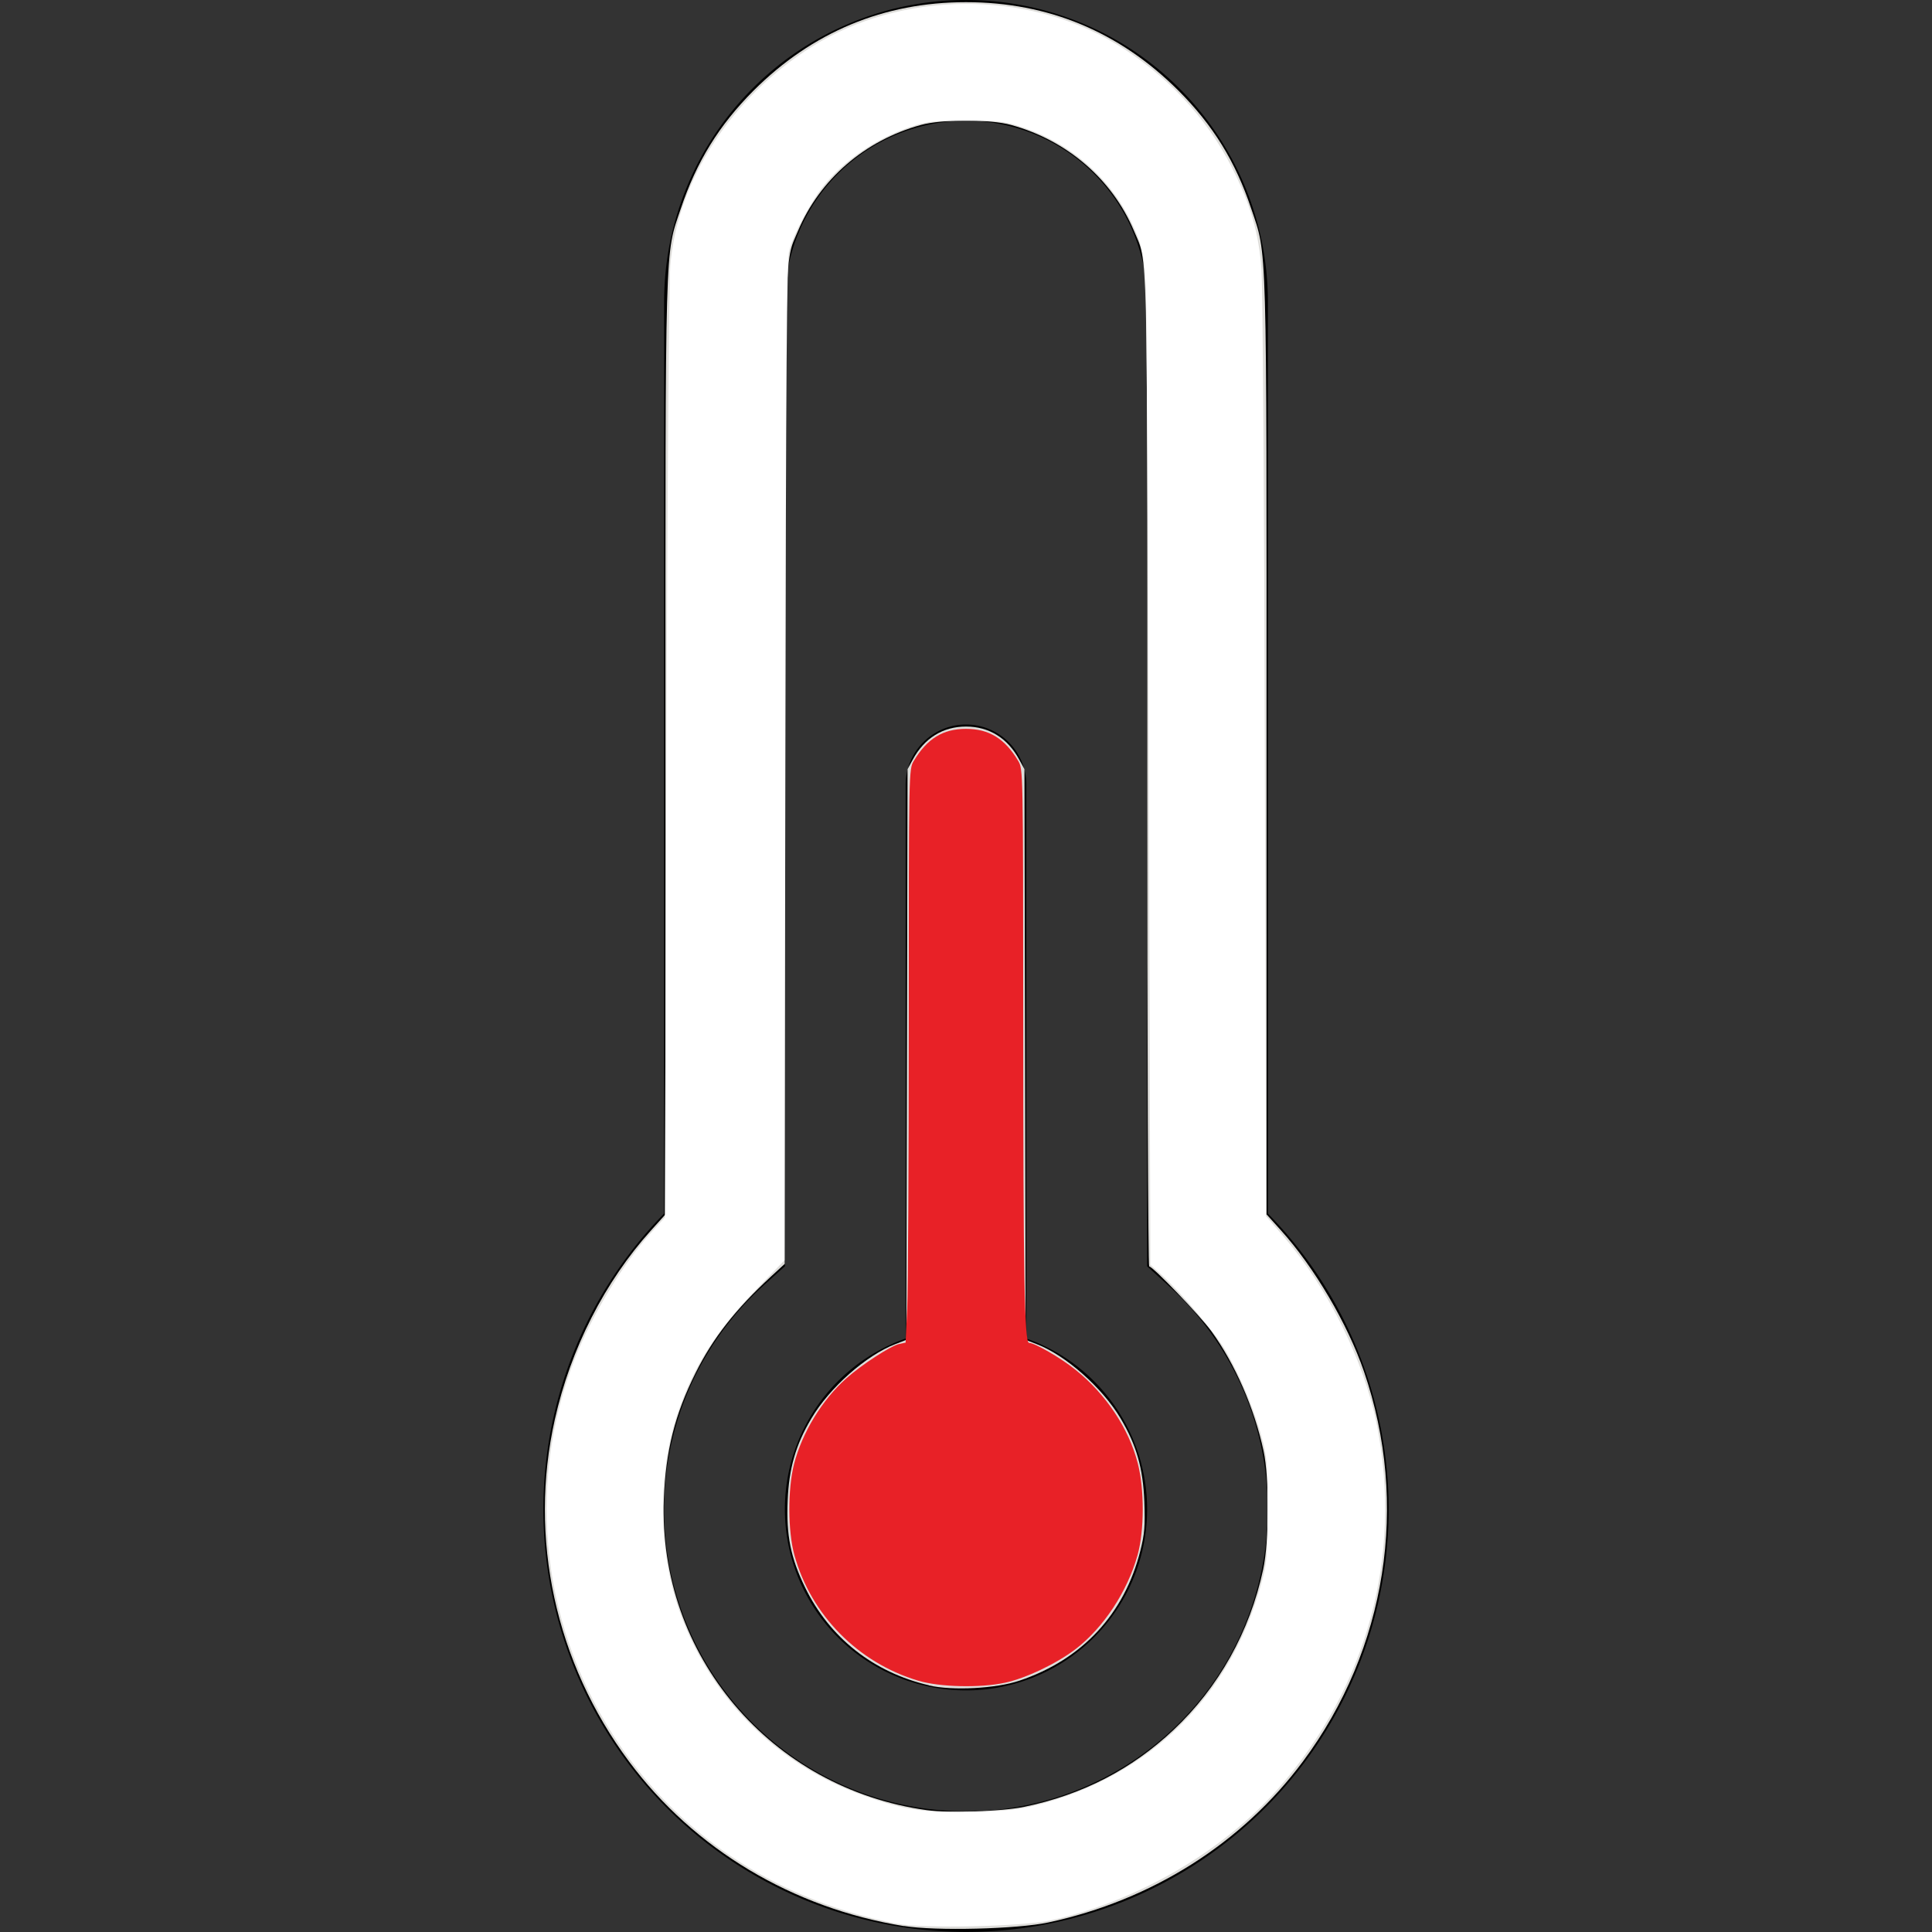 <?xml version="1.0" encoding="UTF-8" standalone="no"?>
<svg
   width="16"
   height="16"
   fill="currentColor"
   class="bi bi-thermometer-half"
   viewBox="0 0 16 16"
   version="1.1"
   id="svg2"
   sodipodi:docname="active_temperature_medium.svg"
   inkscape:version="1.4.2 (ebf0e940d0, 2025-05-08)"
   xmlns:inkscape="http://www.inkscape.org/namespaces/inkscape"
   xmlns:sodipodi="http://sodipodi.sourceforge.net/DTD/sodipodi-0.dtd"
   xmlns="http://www.w3.org/2000/svg"
   xmlns:svg="http://www.w3.org/2000/svg">
  <rect x="0" y="0" width="16" height="16" fill="#333333" stroke="none"/>
  <defs
     id="defs2" />
  <sodipodi:namedview
     id="namedview2"
     pagecolor="#ffffff"
     bordercolor="#000000"
     borderopacity="0.25"
     inkscape:showpageshadow="2"
     inkscape:pageopacity="0.0"
     inkscape:pagecheckerboard="0"
     inkscape:deskcolor="#d1d1d1"
     inkscape:zoom="50.625"
     inkscape:cx="8"
     inkscape:cy="8"
     inkscape:window-width="1920"
     inkscape:window-height="1008"
     inkscape:window-x="0"
     inkscape:window-y="0"
     inkscape:window-maximized="1"
     inkscape:current-layer="svg2" />
  <path
     d="M9.5 12.5a1.5 1.5 0 1 1-2-1.415V6.5a.5.5 0 0 1 1 0v4.585a1.5 1.5 0 0 1 1 1.415"
     id="path1" />
  <path
     d="M5.5 2.5a2.5 2.5 0 0 1 5 0v7.55a3.5 3.5 0 1 1-5 0zM8 1a1.5 1.5 0 0 0-1.5 1.5v7.987l-.167.15a2.5 2.5 0 1 0 3.333 0l-.166-.15V2.5A1.5 1.5 0 0 0 8 1"
     id="path2" />
  <path
     style="fill:#deddda;stroke:#1d671d;stroke-width:0"
     d="M 7.485,15.951 C 6.563,15.801 5.75,15.314 5.21,14.589 4.599,13.769 4.375,12.735 4.595,11.755 4.726,11.169 5.01,10.612 5.392,10.189 L 5.511,10.057 5.511,6.189 C 5.511,1.913 5.505,2.125 5.638,1.728 5.769,1.338 5.954,1.038 6.241,0.75 6.727,0.265 7.32,0.018 8,0.018 c 0.682,0 1.272,0.246 1.759,0.732 0.287,0.287 0.473,0.588 0.603,0.978 0.133,0.397 0.127,0.185 0.127,4.461 l 1.17e-4,3.868 0.119,0.132 c 0.276,0.306 0.552,0.774 0.688,1.17 0.376,1.094 0.188,2.297 -0.506,3.229 -0.504,0.677 -1.25,1.149 -2.109,1.333 -0.257,0.055 -0.935,0.072 -1.196,0.029 z m 0.999,-0.988 c 0.478,-0.099 0.888,-0.31 1.234,-0.636 0.374,-0.352 0.632,-0.814 0.743,-1.33 0.05,-0.233 0.052,-0.755 0.003,-0.982 -0.076,-0.353 -0.237,-0.721 -0.431,-0.989 -0.095,-0.131 -0.486,-0.538 -0.516,-0.538 -0.009,0 -0.016,-1.847 -0.016,-4.104 C 9.501,1.917 9.507,2.189 9.391,1.912 9.211,1.485 8.837,1.162 8.374,1.035 8.198,0.986 7.802,0.986 7.626,1.035 7.163,1.162 6.789,1.485 6.609,1.912 6.493,2.189 6.499,1.918 6.499,6.374 l -2.92e-4,4.093 -0.114,0.105 c -0.295,0.273 -0.479,0.507 -0.624,0.798 -0.172,0.344 -0.248,0.646 -0.263,1.045 -0.049,1.292 0.885,2.397 2.179,2.576 0.187,0.026 0.617,0.011 0.807,-0.028 z"
     id="path3" />
  <path
     style="fill:#deddda;stroke:#1d671d;stroke-width:0"
     d="M 7.694,13.957 C 7.235,13.851 6.869,13.562 6.667,13.146 6.548,12.9 6.511,12.718 6.523,12.428 c 0.011,-0.268 0.066,-0.461 0.196,-0.68 0.15,-0.255 0.455,-0.525 0.697,-0.617 l 0.09,-0.035 0.005,-2.363 0.005,-2.363 0.043,-0.079 C 7.655,6.113 7.809,6.017 8,6.017 c 0.191,0 0.345,0.096 0.441,0.274 l 0.043,0.079 0.005,2.363 0.005,2.363 0.09,0.035 c 0.241,0.092 0.546,0.362 0.697,0.617 0.132,0.223 0.185,0.411 0.196,0.689 0.007,0.198 0.002,0.267 -0.033,0.405 -0.132,0.525 -0.483,0.902 -1,1.076 -0.194,0.066 -0.556,0.085 -0.751,0.04 z"
     id="path4" />
  <path
     style="fill:#ffffff;stroke:#ff8800;stroke-width:0;fill-opacity:1"
     d="M 7.437,15.933 C 6.469,15.748 5.669,15.236 5.141,14.465 4.489,13.514 4.347,12.32 4.759,11.257 c 0.14,-0.361 0.399,-0.791 0.63,-1.045 l 0.117,-0.129 0.013,-3.822 c 0.007,-2.137 0.022,-3.926 0.032,-4.057 0.057,-0.707 0.502,-1.396 1.172,-1.817 0.738,-0.463 1.767,-0.474 2.513,-0.027 0.418,0.251 0.756,0.611 0.968,1.03 0.153,0.303 0.222,0.543 0.243,0.846 0.01,0.145 0.023,1.967 0.028,4.049 l 0.009,3.786 0.142,0.164 c 0.372,0.431 0.671,1.033 0.777,1.567 0.214,1.08 -0.079,2.166 -0.811,3.003 -0.461,0.527 -1.179,0.944 -1.893,1.099 -0.234,0.051 -1.05,0.069 -1.264,0.028 z m 1.156,-0.986 c 0.928,-0.24 1.597,-0.9 1.851,-1.827 0.049,-0.179 0.052,-0.218 0.053,-0.616 3.71e-4,-0.4 -0.003,-0.436 -0.052,-0.616 -0.062,-0.225 -0.173,-0.49 -0.293,-0.7 -0.083,-0.144 -0.377,-0.492 -0.545,-0.642 l -0.08,-0.072 -0.013,-3.889 C 9.506,4.446 9.496,2.576 9.49,2.43 9.477,2.11 9.462,2.035 9.374,1.85 9.195,1.474 8.868,1.187 8.464,1.053 8.32,1.005 8.279,1 8,1 7.724,1 7.679,1.005 7.542,1.05 7.257,1.146 6.99,1.327 6.816,1.545 6.71,1.678 6.575,1.932 6.535,2.075 6.516,2.144 6.509,3.077 6.504,6.3 l -0.007,4.137 -0.233,0.24 c -0.335,0.345 -0.522,0.641 -0.655,1.037 -0.159,0.475 -0.157,1.104 0.005,1.59 0.246,0.736 0.81,1.31 1.543,1.568 0.334,0.118 0.494,0.141 0.892,0.132 0.295,-0.007 0.388,-0.017 0.543,-0.057 z"
     id="path5" />
  <path
     style="fill:#e82127;stroke:#ff8800;stroke-width:0;fill-opacity:1"
     d="M 7.605,13.919 C 7.106,13.77 6.717,13.376 6.579,12.879 6.524,12.679 6.523,12.334 6.576,12.124 6.643,11.865 6.808,11.593 7.009,11.415 7.133,11.304 7.375,11.147 7.444,11.131 l 0.056,-0.012 0.013,-0.281 C 7.52,10.684 7.526,9.616 7.526,8.464 7.526,6.373 7.526,6.37 7.568,6.301 7.678,6.117 7.81,6.036 8,6.036 c 0.19,0 0.322,0.081 0.432,0.265 0.041,0.069 0.041,0.072 0.042,2.133 1.45e-4,2.141 0.01,2.686 0.048,2.687 0.047,5.48e-4 0.258,0.122 0.381,0.22 0.255,0.203 0.446,0.489 0.52,0.779 0.055,0.214 0.054,0.557 -0.002,0.758 -0.084,0.302 -0.284,0.605 -0.516,0.781 -0.158,0.12 -0.413,0.241 -0.584,0.277 -0.207,0.044 -0.537,0.036 -0.716,-0.017 z"
     id="path6" />
</svg>

